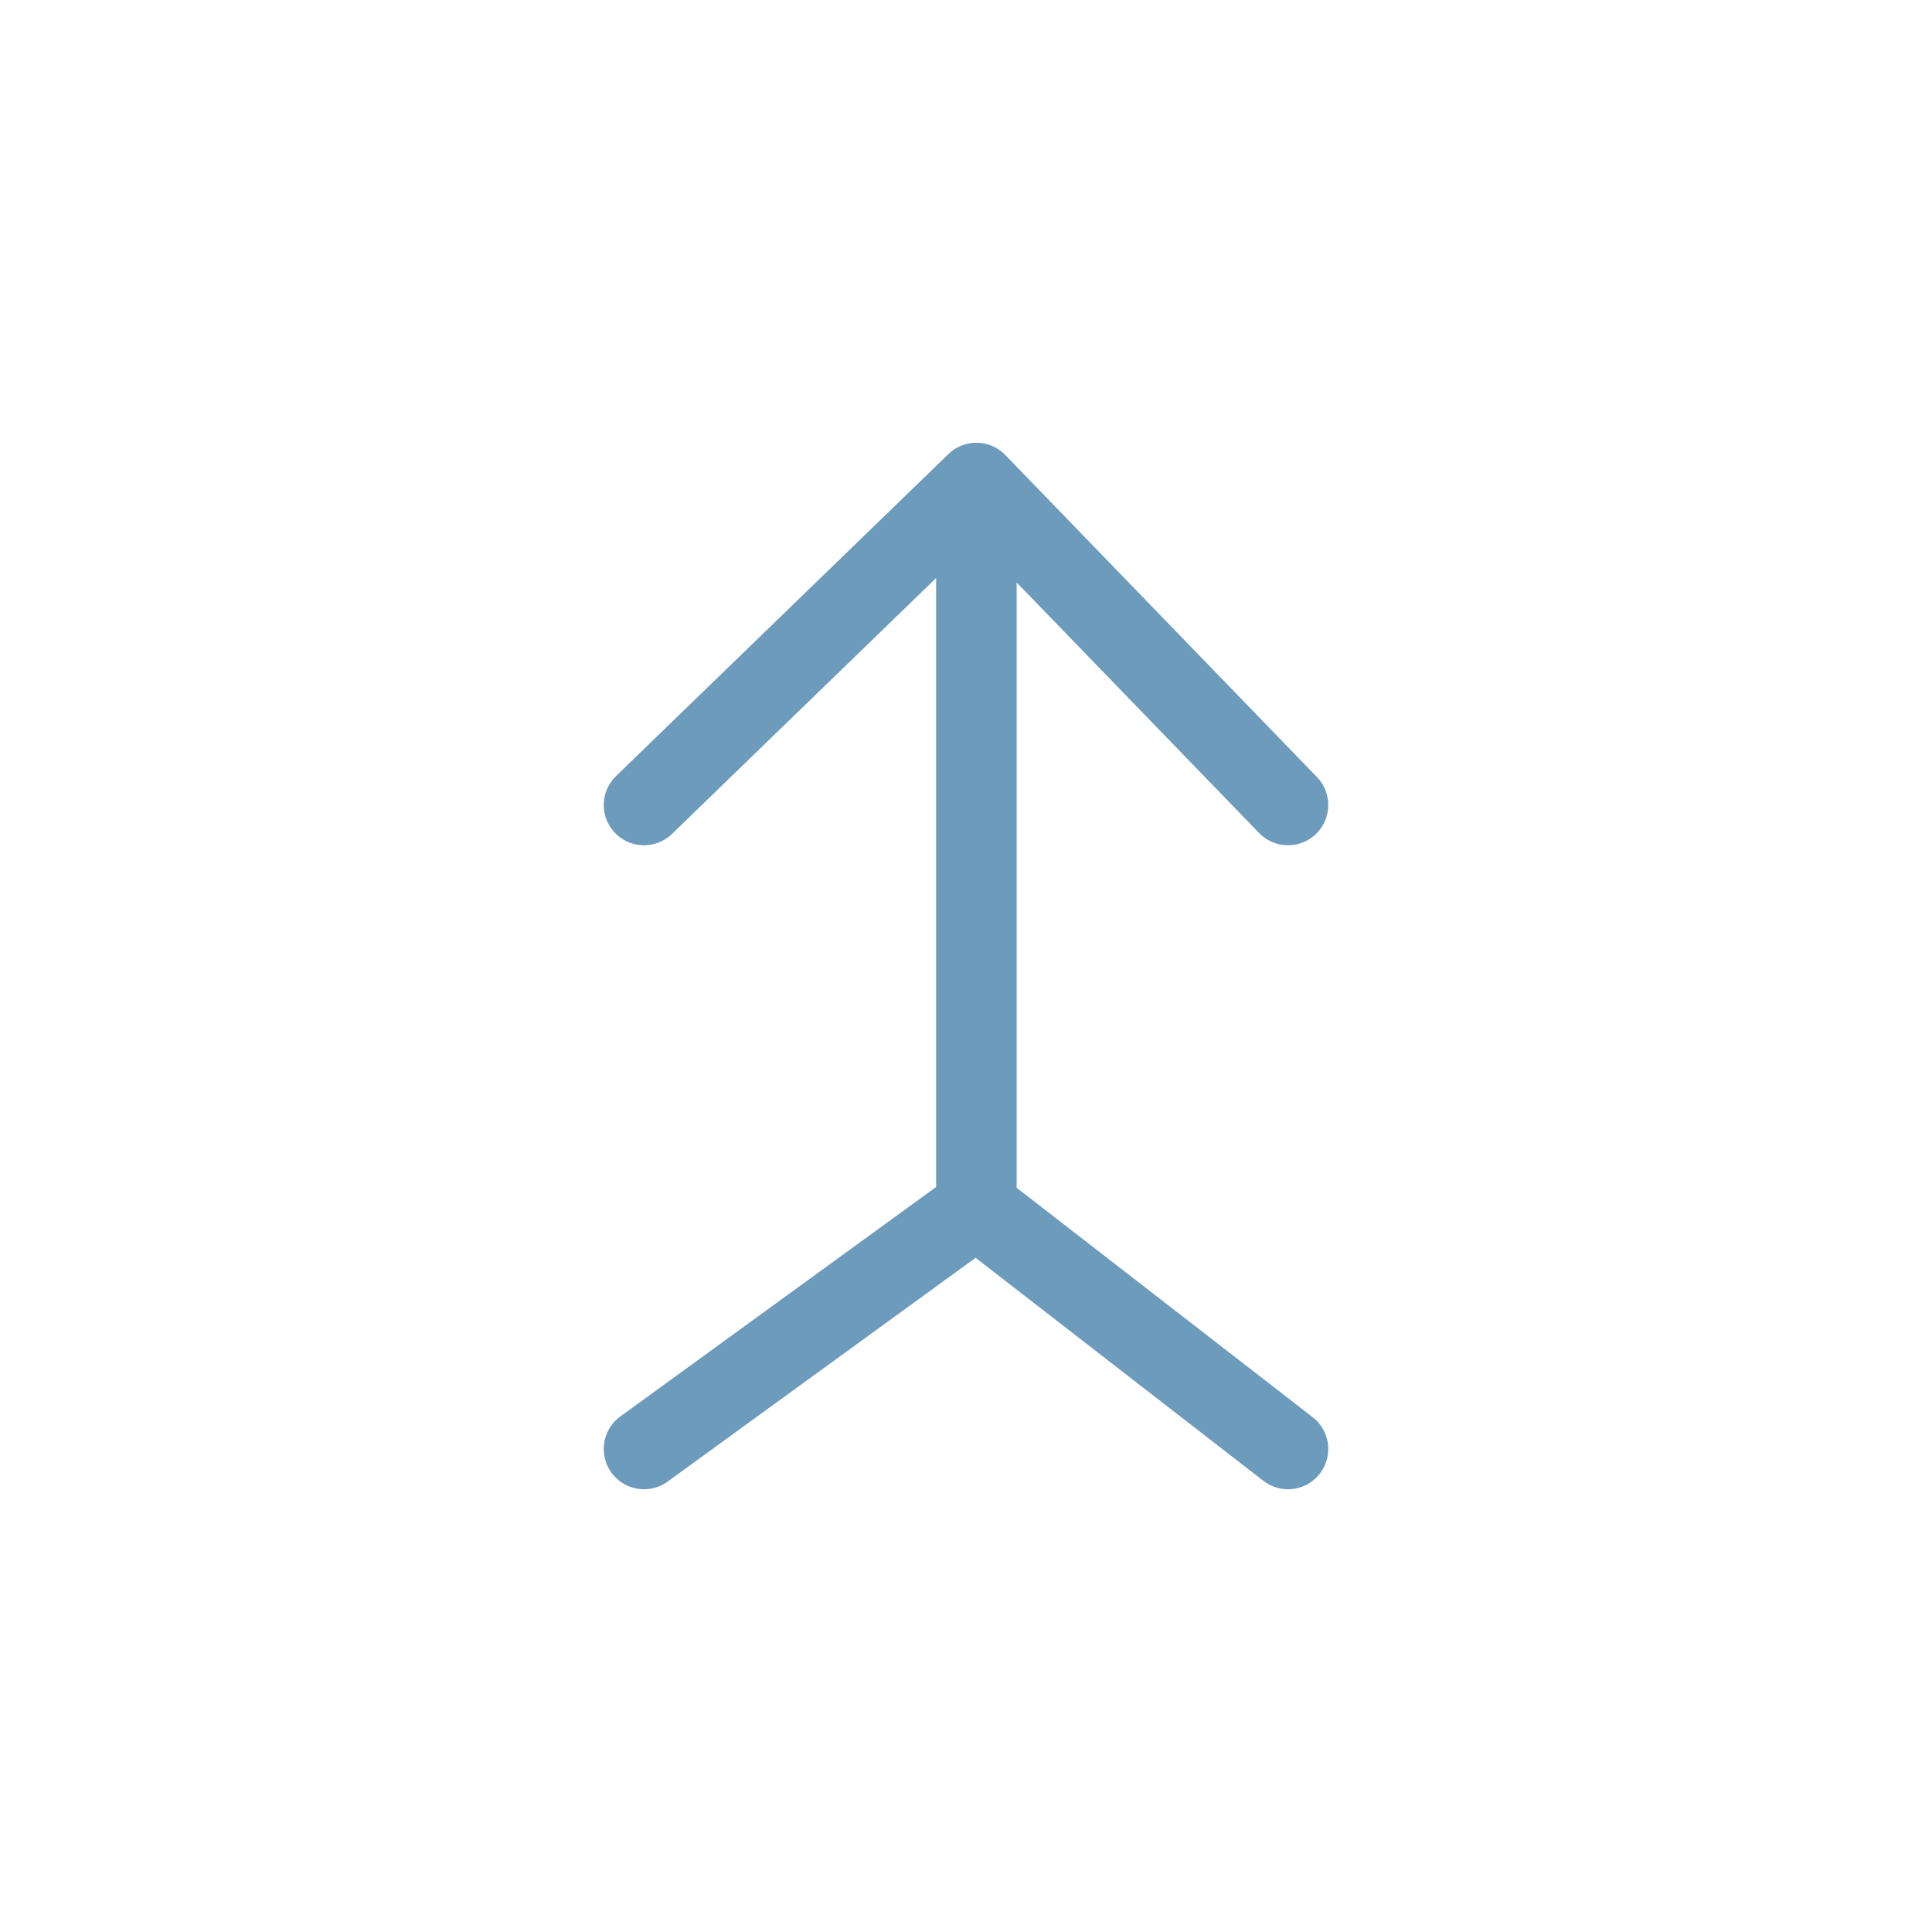 <svg width="48" height="48" viewBox="0 0 48 48" fill="none" xmlns="http://www.w3.org/2000/svg">
<mask id="mask0" mask-type="alpha" maskUnits="userSpaceOnUse" x="5" y="5" width="38" height="38">
<path d="M38 6H10C7.791 6 6 7.791 6 10V38C6 40.209 7.791 42 10 42H38C40.209 42 42 40.209 42 38V10C42 7.791 40.209 6 38 6Z" fill="white" stroke="black" stroke-width="2"/>
</mask>
<g mask="url(#mask0)">
<path d="M24.258 12L16 20M24.258 12L32 20M24.258 12L24.258 24V30M24.258 30L32 36M24.258 30L16 36" stroke="#6D9BBC" stroke-width="2" stroke-linecap="round" stroke-linejoin="round"/>
</g>
</svg>
